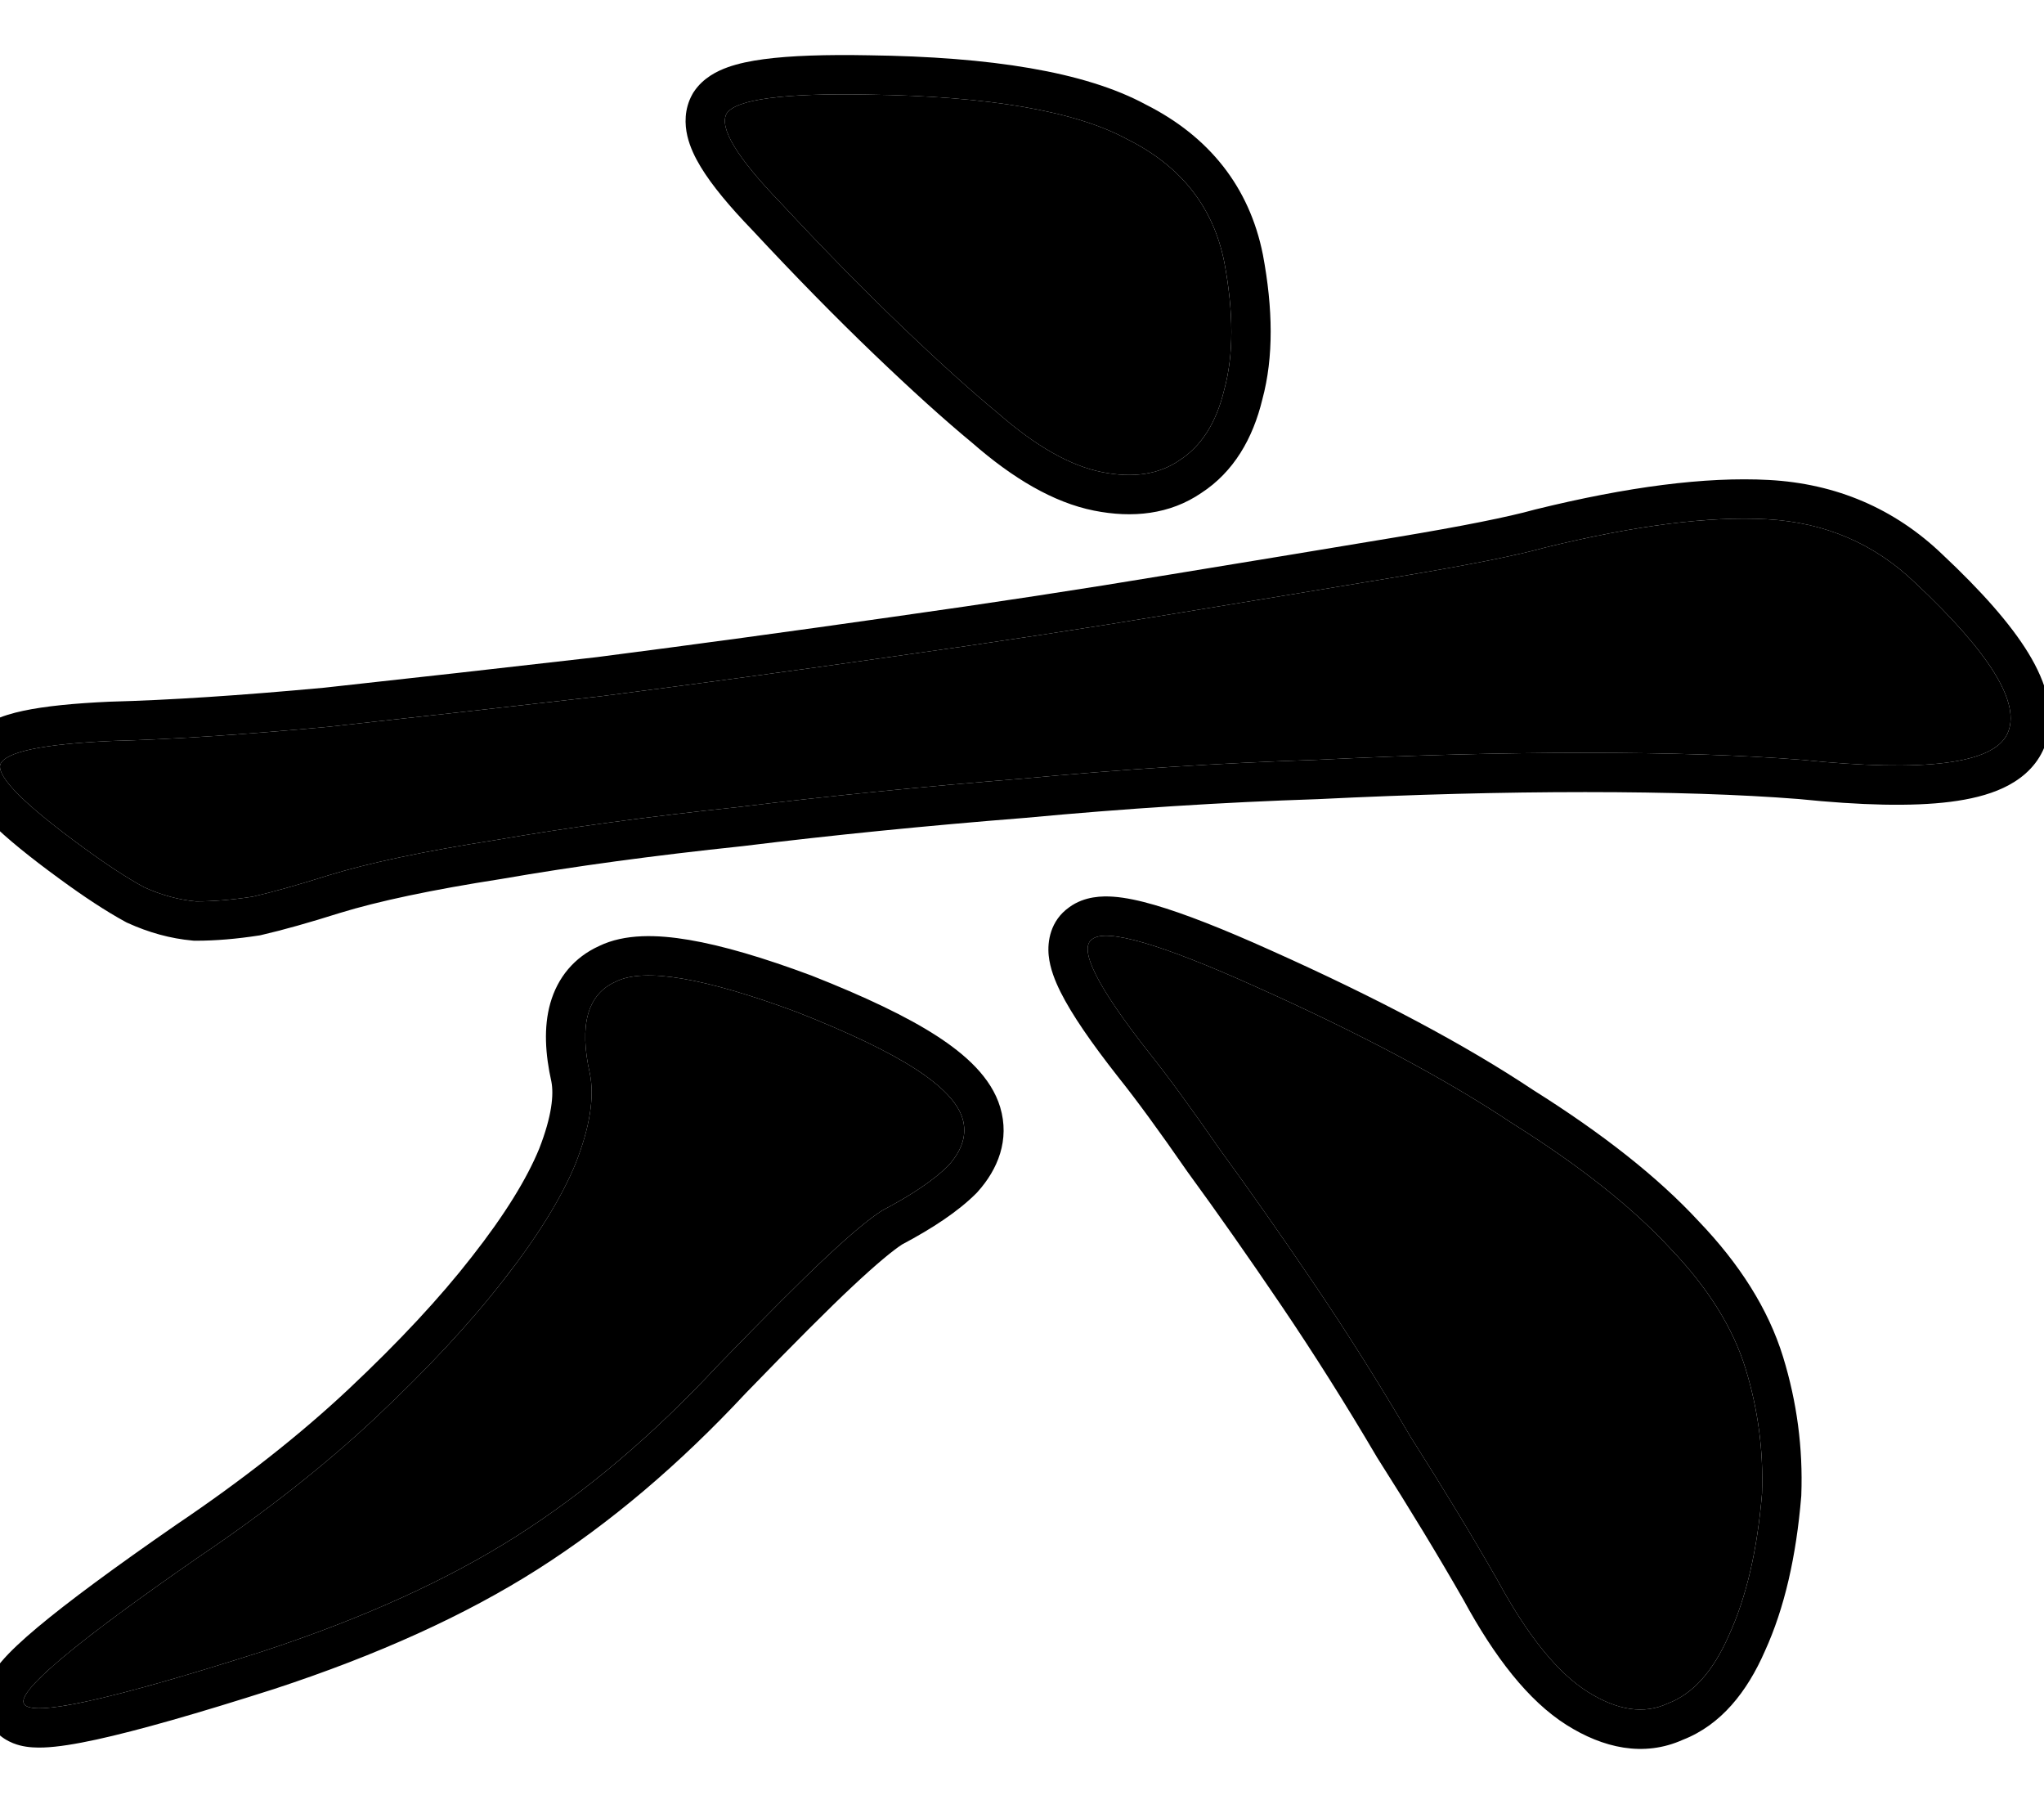 <svg width="260" height="230" viewBox="0 0 260 230" fill="none" xmlns="http://www.w3.org/2000/svg">
<path d="M155.731 33.33C156.931 39.73 156.931 45.13 155.731 49.53C154.731 53.73 152.831 56.73 150.031 58.53C147.431 60.33 144.131 60.83 140.131 60.03C136.131 59.23 131.731 56.73 126.931 52.53C123.531 49.73 119.431 46.03 114.631 41.43C109.831 36.83 104.731 31.63 99.331 25.83C93.731 20.03 91.431 16.23 92.431 14.43C93.631 12.63 99.631 11.83 110.431 12.03C125.831 12.23 136.831 14.13 143.431 17.73C150.231 21.13 154.331 26.33 155.731 33.33ZM243.631 74.13C253.231 83.13 257.131 89.53 255.331 93.33C253.531 97.13 244.831 98.23 229.231 96.63C221.631 96.03 212.431 95.73 201.631 95.73C191.031 95.73 179.631 96.03 167.431 96.63C155.231 97.03 142.731 97.83 129.931 99.03C117.331 100.03 105.331 101.23 93.931 102.63C82.531 103.83 72.231 105.23 63.031 106.83C54.031 108.23 46.931 109.73 41.731 111.33C37.931 112.53 34.731 113.43 32.131 114.03C29.531 114.43 27.131 114.63 24.931 114.63C22.731 114.43 20.531 113.83 18.331 112.83C16.131 111.63 13.531 109.93 10.531 107.73C3.131 102.33 -0.369 98.83 0.031 97.23C0.631 95.63 5.331 94.63 14.131 94.23C21.731 94.03 30.931 93.43 41.731 92.43C52.731 91.23 64.331 89.93 76.531 88.53C88.931 86.93 101.431 85.23 114.031 83.43C126.831 81.63 138.631 79.83 149.431 78.03C160.431 76.23 170.131 74.63 178.531 73.23C186.931 71.83 192.931 70.63 196.531 69.63C207.931 66.83 217.331 65.63 224.731 66.03C232.131 66.43 238.431 69.13 243.631 74.13ZM224.131 189.93C223.531 197.13 222.131 203.13 219.931 207.93C217.931 212.53 215.331 215.43 212.131 216.63C209.131 218.03 205.731 217.53 201.931 215.13C198.131 212.73 194.331 208.03 190.531 201.03C187.331 195.43 183.631 189.33 179.431 182.73C175.431 175.93 171.331 169.43 167.131 163.23C162.931 157.03 158.931 151.33 155.131 146.13C151.531 140.93 148.531 136.83 146.131 133.83C139.531 125.43 137.131 120.63 138.931 119.43C140.731 118.03 147.631 120.03 159.631 125.43C173.031 131.43 183.931 137.23 192.331 142.83C200.931 148.23 207.631 153.53 212.431 158.73C217.231 163.73 220.431 168.83 222.031 174.03C223.631 179.23 224.331 184.53 224.131 189.93ZM112.231 153.93C110.631 154.93 108.231 156.93 105.031 159.93C102.031 162.73 97.431 167.33 91.231 173.73C83.031 182.53 74.531 189.73 65.731 195.33C56.931 200.93 46.131 205.83 33.331 210.03C13.931 216.23 3.831 218.43 3.031 216.63C2.231 215.03 9.631 208.83 25.231 198.03C33.831 192.23 41.331 186.33 47.731 180.33C54.331 174.13 59.731 168.33 63.931 162.93C68.331 157.33 71.431 152.33 73.231 147.93C75.031 143.33 75.631 139.53 75.031 136.53C73.631 130.33 74.731 126.43 78.331 124.83C81.931 123.03 89.631 124.33 101.431 128.73C108.031 131.33 113.031 133.73 116.431 135.93C119.831 138.13 121.831 140.23 122.431 142.23C123.031 144.23 122.431 146.23 120.631 148.23C118.831 150.03 116.031 151.93 112.231 153.93Z" fill="black"/>
<path fill-rule="evenodd" clip-rule="evenodd" d="M160.641 32.379L160.647 32.409C161.924 39.222 162.021 45.413 160.578 50.767C159.371 55.774 156.924 60.013 152.808 62.69C148.808 65.426 144.048 65.912 139.152 64.933C133.962 63.895 128.799 60.796 123.697 56.343C120.177 53.44 115.997 49.663 111.173 45.04C106.302 40.372 101.145 35.114 95.704 29.27C92.833 26.294 90.564 23.589 89.13 21.219C88.414 20.036 87.759 18.701 87.431 17.286C87.099 15.857 87.008 13.899 88.062 12.002L88.16 11.825L88.272 11.657C89.471 9.858 91.313 9.006 92.534 8.565C93.905 8.07 95.497 7.747 97.172 7.524C100.54 7.075 105.028 6.929 110.511 7.031C125.982 7.233 138.007 9.107 145.747 13.297C153.779 17.338 158.916 23.754 160.635 32.349L160.641 32.379ZM143.433 17.73C136.833 14.13 125.833 12.23 110.433 12.03C99.633 11.83 93.633 12.63 92.433 14.43C91.433 16.23 93.733 20.03 99.333 25.83C104.733 31.63 109.833 36.83 114.633 41.43C119.433 46.03 123.533 49.73 126.933 52.53C131.733 56.73 136.133 59.23 140.133 60.03C144.133 60.83 147.433 60.33 150.033 58.53C152.833 56.73 154.733 53.73 155.733 49.53C156.933 45.13 156.933 39.73 155.733 33.33C154.333 26.33 150.233 21.13 143.433 17.73ZM0.033 97.23C0.633 95.63 5.333 94.63 14.133 94.23C21.733 94.03 30.933 93.43 41.733 92.43C52.733 91.23 64.333 89.93 76.533 88.53C88.933 86.93 101.433 85.23 114.033 83.43C126.833 81.63 138.633 79.83 149.433 78.03C160.433 76.23 170.133 74.63 178.533 73.23C186.933 71.83 192.933 70.63 196.533 69.63C207.933 66.83 217.333 65.63 224.733 66.03C232.133 66.43 238.433 69.13 243.633 74.13C253.233 83.13 257.133 89.53 255.333 93.33C253.533 97.13 244.833 98.23 229.233 96.63C221.633 96.03 212.433 95.73 201.633 95.73C191.033 95.73 179.633 96.03 167.433 96.63C155.233 97.03 142.733 97.83 129.933 99.03C117.333 100.03 105.333 101.23 93.933 102.63C82.533 103.83 72.233 105.23 63.033 106.83C54.033 108.23 46.933 109.73 41.733 111.33C37.933 112.53 34.733 113.43 32.133 114.03C29.533 114.43 27.133 114.63 24.933 114.63C22.733 114.43 20.533 113.83 18.333 112.83C16.133 111.63 13.533 109.93 10.533 107.73C3.133 102.33 -0.367 98.83 0.033 97.23ZM43.221 116.104C39.357 117.323 36.027 118.263 33.257 118.902L33.076 118.944L32.893 118.972C30.088 119.403 27.431 119.63 24.933 119.63H24.706L24.48 119.61C21.671 119.354 18.927 118.592 16.264 117.382L16.098 117.307L15.938 117.22C13.476 115.876 10.682 114.039 7.582 111.766C3.818 109.02 0.847 106.616 -1.178 104.591C-2.176 103.592 -3.123 102.512 -3.809 101.383C-4.378 100.447 -5.421 98.43 -4.818 96.017L-4.749 95.741L-4.649 95.474C-3.821 93.267 -1.99 92.163 -0.951 91.654C0.238 91.07 1.607 90.679 2.967 90.389C5.72 89.804 9.417 89.439 13.905 89.235L13.953 89.233L14.001 89.232C21.446 89.036 30.516 88.447 41.231 87.455C52.198 86.259 63.764 84.963 75.927 83.567C88.293 81.971 100.759 80.275 113.325 78.48L113.336 78.479C126.102 76.684 137.859 74.89 148.611 73.098L148.618 73.097L148.625 73.096C159.622 71.296 169.317 69.697 177.711 68.298C186.099 66.9 191.871 65.736 195.194 64.812L195.267 64.792L195.34 64.774C206.974 61.917 216.911 60.6 225.002 61.037C233.553 61.499 240.989 64.662 247.075 70.504C251.985 75.109 255.733 79.314 258.027 83.078C260.179 86.61 261.891 91.165 259.851 95.471C258.743 97.81 256.775 99.285 254.803 100.205C252.845 101.119 250.539 101.655 248.085 101.966C243.185 102.585 236.687 102.418 228.781 101.61C221.364 101.027 212.323 100.73 201.633 100.73C191.126 100.73 179.808 101.027 167.678 101.624L167.637 101.626L167.596 101.627C155.503 102.024 143.104 102.817 130.399 104.008L130.364 104.012L130.328 104.014C117.793 105.009 105.864 106.202 94.542 107.593L94.499 107.598L94.456 107.603C83.144 108.793 72.957 110.179 63.889 111.756L63.845 111.764L63.801 111.771C54.914 113.153 48.088 114.607 43.221 116.104ZM229.125 190.23L229.115 190.345C228.485 197.904 226.998 204.496 224.498 209.968C222.24 215.144 218.916 219.353 214.069 221.243C209.056 223.497 203.877 222.272 199.263 219.358C194.387 216.278 190.094 210.692 186.165 203.464C183.017 197.958 179.369 191.943 175.214 185.414L175.167 185.341L175.123 185.265C171.174 178.552 167.13 172.142 162.993 166.034C158.821 159.876 154.855 154.225 151.096 149.08L151.058 149.029L151.022 148.976C147.451 143.819 144.525 139.825 142.228 136.954L142.215 136.936L142.201 136.919C138.855 132.66 136.345 129.036 134.91 126.166C134.217 124.778 133.56 123.157 133.395 121.503C133.222 119.77 133.572 117.089 136.015 115.368C137.97 113.939 140.28 113.94 141.583 114.029C143.179 114.139 144.972 114.534 146.85 115.078C150.637 116.176 155.613 118.138 161.68 120.869C175.2 126.922 186.348 132.838 195.049 138.632C203.83 144.15 210.889 149.695 216.073 155.303C221.252 160.706 224.932 166.45 226.811 172.56C228.575 178.292 229.35 184.151 229.129 190.115L229.125 190.23ZM212.433 158.73C207.633 153.53 200.933 148.23 192.333 142.83C183.933 137.23 173.033 131.43 159.633 125.43C147.633 120.03 140.733 118.03 138.933 119.43C137.133 120.63 139.533 125.43 146.133 133.83C148.533 136.83 151.533 140.93 155.133 146.13C158.933 151.33 162.933 157.03 167.133 163.23C171.333 169.43 175.433 175.93 179.433 182.73C183.633 189.33 187.333 195.43 190.533 201.03C194.333 208.03 198.133 212.73 201.933 215.13C205.733 217.53 209.133 218.03 212.133 216.63C215.333 215.43 217.933 212.53 219.933 207.93C222.133 203.13 223.533 197.13 224.133 189.93C224.333 184.53 223.633 179.23 222.033 174.03C220.433 168.83 217.233 163.73 212.433 158.73ZM6.43 212.121C9.973 208.952 16.241 204.255 25.233 198.03C33.833 192.23 41.333 186.33 47.733 180.33C54.333 174.13 59.733 168.33 63.932 162.93C68.332 157.33 71.433 152.33 73.233 147.93C75.033 143.33 75.633 139.53 75.033 136.53C73.633 130.33 74.733 126.43 78.333 124.83C81.933 123.03 89.633 124.33 101.433 128.73C108.033 131.33 113.033 133.73 116.433 135.93C119.833 138.13 121.833 140.23 122.433 142.23C123.033 144.23 122.433 146.23 120.633 148.23C118.833 150.03 116.033 151.93 112.233 153.93C110.633 154.93 108.233 156.93 105.033 159.93C102.033 162.73 97.433 167.33 91.233 173.73C83.033 182.53 74.533 189.73 65.733 195.33C56.933 200.93 46.133 205.83 33.333 210.03C21.889 213.687 13.682 215.953 8.71 216.826C8.441 216.874 8.181 216.917 7.931 216.956C4.968 217.419 3.335 217.311 3.033 216.63C2.719 216.004 3.663 214.672 5.863 212.636C6.044 212.469 6.233 212.297 6.43 212.121ZM-1.49 218.762C-0.446 220.997 1.605 221.725 2.528 221.961C3.595 222.234 4.681 222.259 5.56 222.227C7.374 222.16 9.665 221.783 12.272 221.216C17.561 220.063 25.119 217.904 34.855 214.793L34.873 214.787L34.891 214.781C47.979 210.487 59.181 205.426 68.417 199.548C77.612 193.697 86.422 186.222 94.857 177.174C101.033 170.8 105.548 166.289 108.444 163.585L108.452 163.578C111.521 160.701 113.572 159.02 114.746 158.257C118.648 156.19 121.888 154.046 124.168 151.766L124.261 151.673L124.349 151.575C126.932 148.705 128.469 144.951 127.222 140.793C126.08 136.988 122.738 134.055 119.149 131.732C115.338 129.266 109.981 126.724 103.265 124.078L103.222 124.061L103.179 124.045C97.139 121.793 91.932 120.249 87.64 119.525C83.62 118.846 79.481 118.713 76.202 120.306C73.054 121.738 70.926 124.299 69.995 127.598C69.132 130.658 69.363 134.09 70.139 137.559C70.454 139.208 70.207 141.928 68.59 146.072C67.027 149.88 64.229 154.46 60.001 159.841L59.993 159.851L59.986 159.86C55.987 165.002 50.778 170.609 44.312 176.684C38.138 182.472 30.854 188.208 22.437 193.885L22.412 193.902L22.387 193.919C14.556 199.34 8.653 203.695 4.771 206.947C2.859 208.55 1.259 210.031 0.153 211.338C-0.382 211.97 -1.002 212.793 -1.435 213.745C-1.792 214.531 -2.54 216.554 -1.49 218.762Z" fill="black"/>
</svg>
